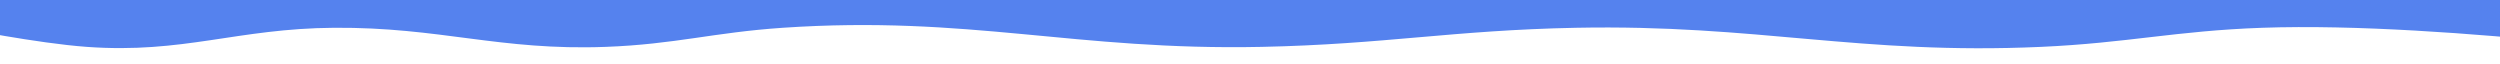 <svg width="1440" height="37" viewBox="0 0 1440 37" fill="none" xmlns="http://www.w3.org/2000/svg">
<path d="M49.977 27C21.232 24.911 -23 16 -23 16V0H1577V36.5C1577 36.5 1410.29 12.241 1303.09 16C1253.16 17.751 1225.54 24.75 1175.63 27C1071.02 31.716 1012.4 13.939 907.709 16C836.93 17.393 797.544 25.523 726.766 27C618.953 29.25 558.442 8.714 450.852 16C410.891 18.706 388.908 25.508 348.884 27C287.678 29.282 253.68 15.579 192.433 16C136.636 16.383 105.628 31.044 49.977 27Z" fill="#5582EE"/>
</svg>
